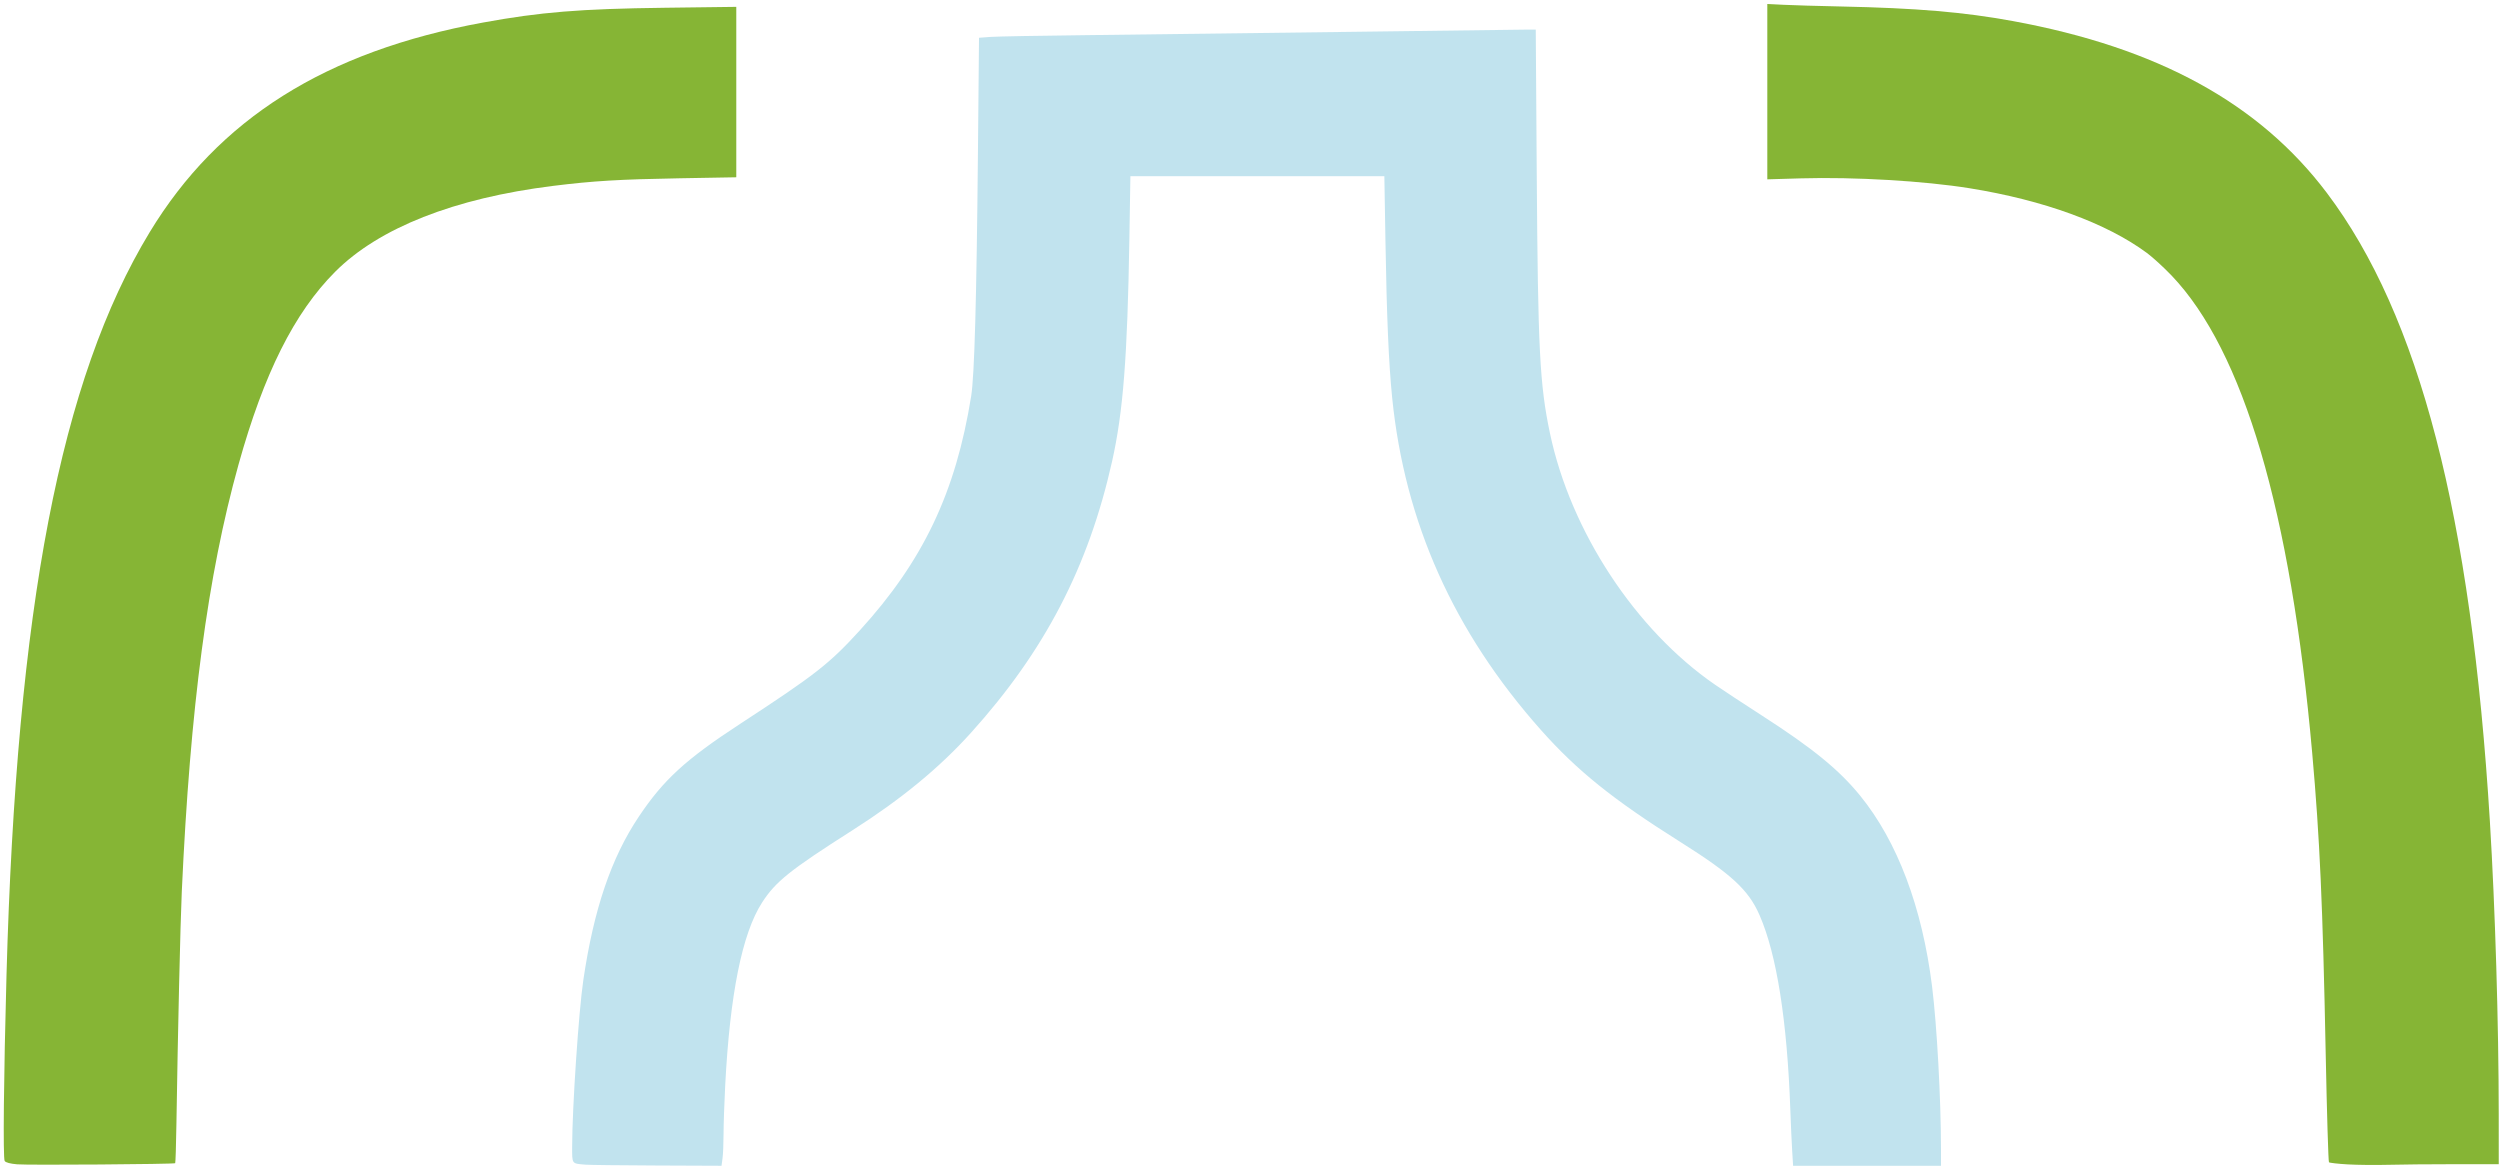 <svg width="494" height="231" viewBox="0 0 494 231" fill="none" xmlns="http://www.w3.org/2000/svg">
<path d="M3.387 230.07C2.011 229.951 1.134 229.717 0.925 229.413C0.576 228.907 0.735 212.767 1.284 192.729C3.278 120.031 11.965 74.931 29.564 45.908C43.154 23.494 64.361 10.148 95.423 4.459C106.756 2.383 114.619 1.744 131.399 1.533L145.49 1.355V18.193V35.031L134.39 35.227C122.319 35.44 117.251 35.744 109.278 36.733C89.787 39.153 74.867 45.035 66.22 53.708C58.156 61.796 52.139 73.808 47.118 91.843C41.034 113.697 37.588 139.661 35.921 176.198C35.636 182.453 35.142 203.831 34.86 222.099C34.795 226.303 34.686 229.79 34.618 229.849C34.383 230.05 5.526 230.255 3.387 230.07Z" fill="#86B535"/>
<path d="M115.733 230.142C112.906 229.896 113.057 230.102 113.059 226.495C113.064 218.988 114.346 199.892 115.262 193.683C117.33 179.668 120.779 169.507 126.232 161.364C131.119 154.065 135.491 150.061 146.221 143.055C161.117 133.329 163.863 131.185 169.905 124.557C182.424 110.823 188.863 97.274 191.906 78.26C192.55 74.24 192.969 59.24 193.236 30.665L193.453 7.464L195.685 7.295C196.914 7.202 205.428 7.045 214.607 6.946C223.786 6.847 246.67 6.561 265.461 6.311C284.252 6.06 300.49 5.853 301.546 5.85L303.466 5.845L303.66 34.264C303.898 69.172 304.245 75.998 306.272 85.616C310.35 104.977 323.154 124.471 338.911 135.31C340.509 136.41 344.652 139.134 348.116 141.365C358.188 147.848 363.39 152.091 367.573 157.234C374.932 166.283 379.834 179.291 381.78 194.933C382.736 202.622 383.531 217.101 383.54 226.973L383.542 230.358H368.929H354.317L354.136 227.445C354.037 225.843 353.872 222.194 353.77 219.337C353.141 201.665 351.079 188.603 347.694 180.849C345.501 175.828 342.157 172.744 331.901 166.288C318.742 158.005 311.626 152.282 304.473 144.23C287.247 124.837 277.572 103.221 275.091 78.584C274.41 71.817 274.019 62.683 273.765 47.646L273.549 34.815H248.458H223.367L223.162 47.331C222.78 70.585 221.937 81.403 219.746 91.179C215.076 112.02 206.434 128.64 191.867 144.794C185.61 151.733 178.086 157.921 168.426 164.073C156.097 171.925 153.249 174.204 150.577 178.356C146.638 184.477 144.224 196.489 143.293 214.614C143.119 217.991 142.976 222.257 142.974 224.095C142.973 225.933 142.881 228.093 142.771 228.897L142.57 230.358L129.782 230.305C122.748 230.276 116.426 230.203 115.733 230.142Z" fill="#C1E3EE"/>
<path d="M463.942 230.086C462.007 229.976 460.325 229.785 460.203 229.663C460.081 229.54 459.793 219.976 459.563 208.408C458.968 178.511 458.399 165.807 456.891 148.803C452.655 101.03 443.315 69.323 429.092 54.434C427.56 52.831 425.364 50.823 424.212 49.973C416.213 44.073 403.827 39.553 389.203 37.199C380.219 35.752 366.376 34.939 355.912 35.242L349.22 35.437V18.112V0.787L352.448 0.949C354.223 1.039 359.289 1.187 363.705 1.28C378.699 1.593 388.072 2.386 397.713 4.157C426.349 9.416 446.424 20.399 459.79 38.121C478.073 62.361 488.297 101.788 492.003 162.343C493.05 179.45 493.744 202.439 493.749 220.203L493.753 230.043L485.015 230.044C480.209 230.045 474.293 230.1 471.868 230.166C469.444 230.232 465.876 230.196 463.942 230.086Z" fill="#86B535"/>
</svg>
